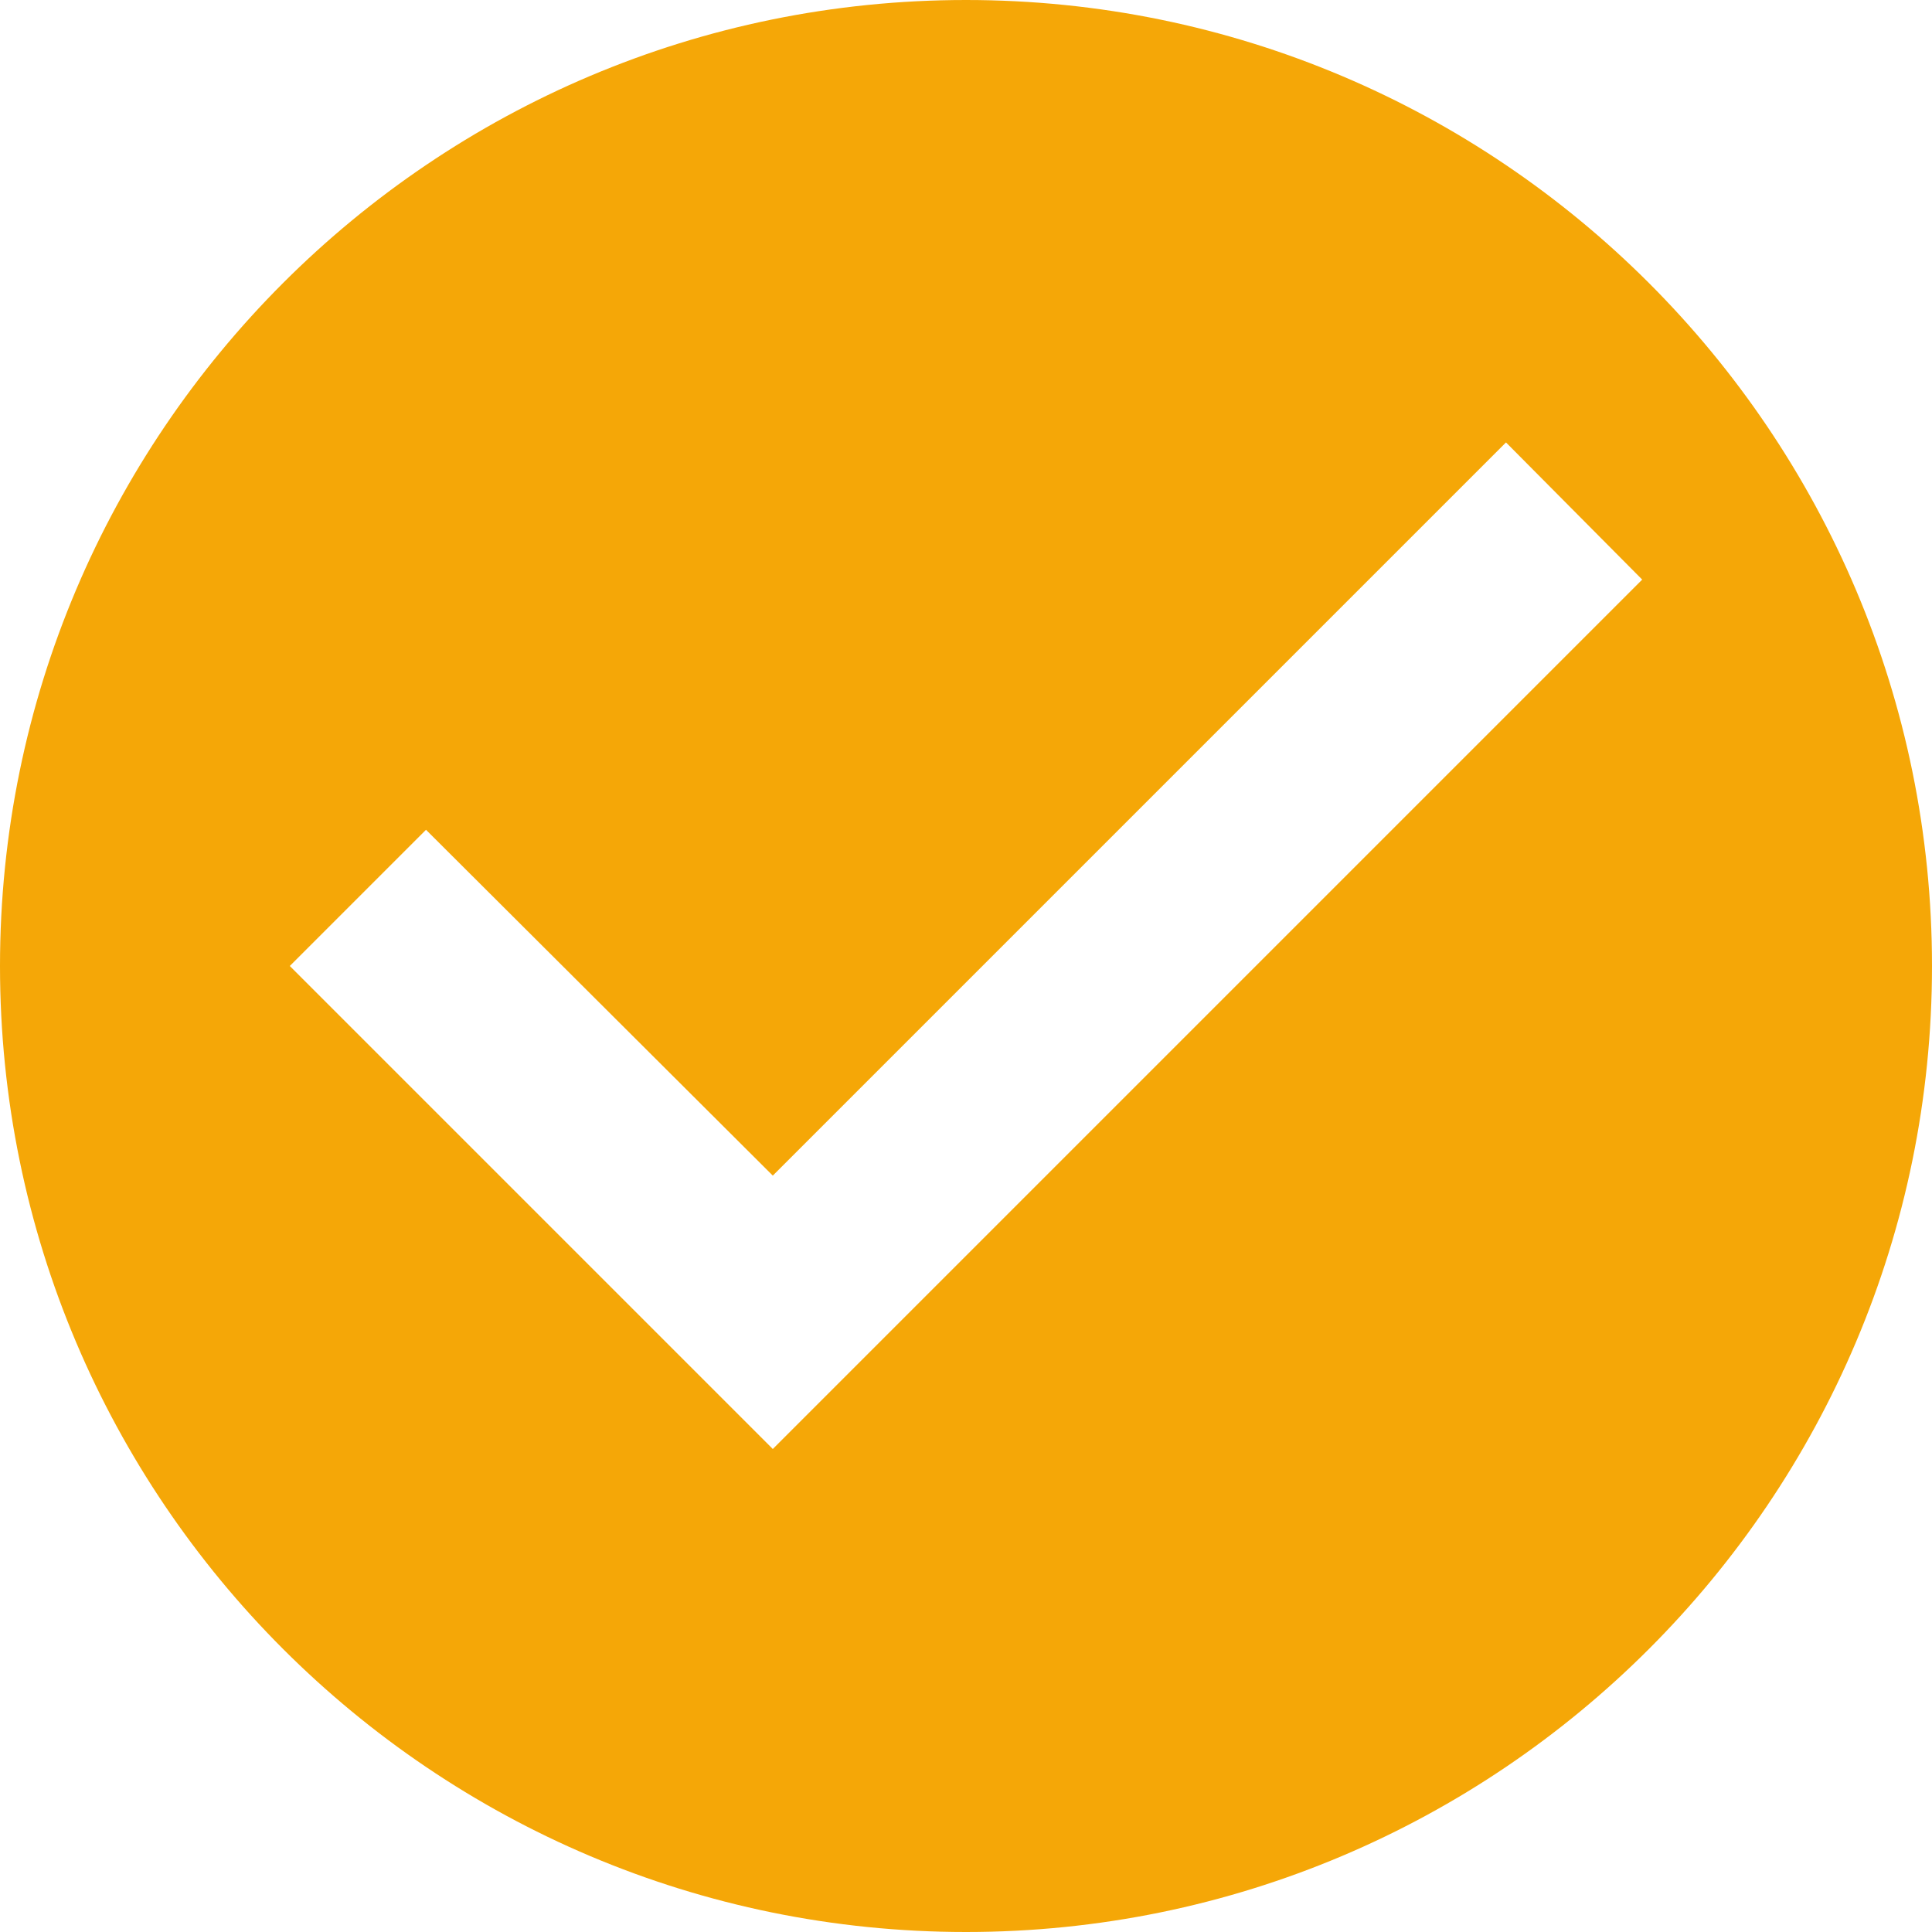 <svg width="80" height="80" viewBox="0 0 80 80" fill="none" xmlns="http://www.w3.org/2000/svg">
<path d="M40 0C17.92 0 0 17.92 0 40C0 62.08 17.92 80 40 80C62.08 80 80 62.08 80 40C80 17.92 62.08 0 40 0ZM32 60L12 40L17.64 34.36L32 48.68L62.36 18.32L68 24L32 60Z" fill="#F5A707"/>
</svg>
